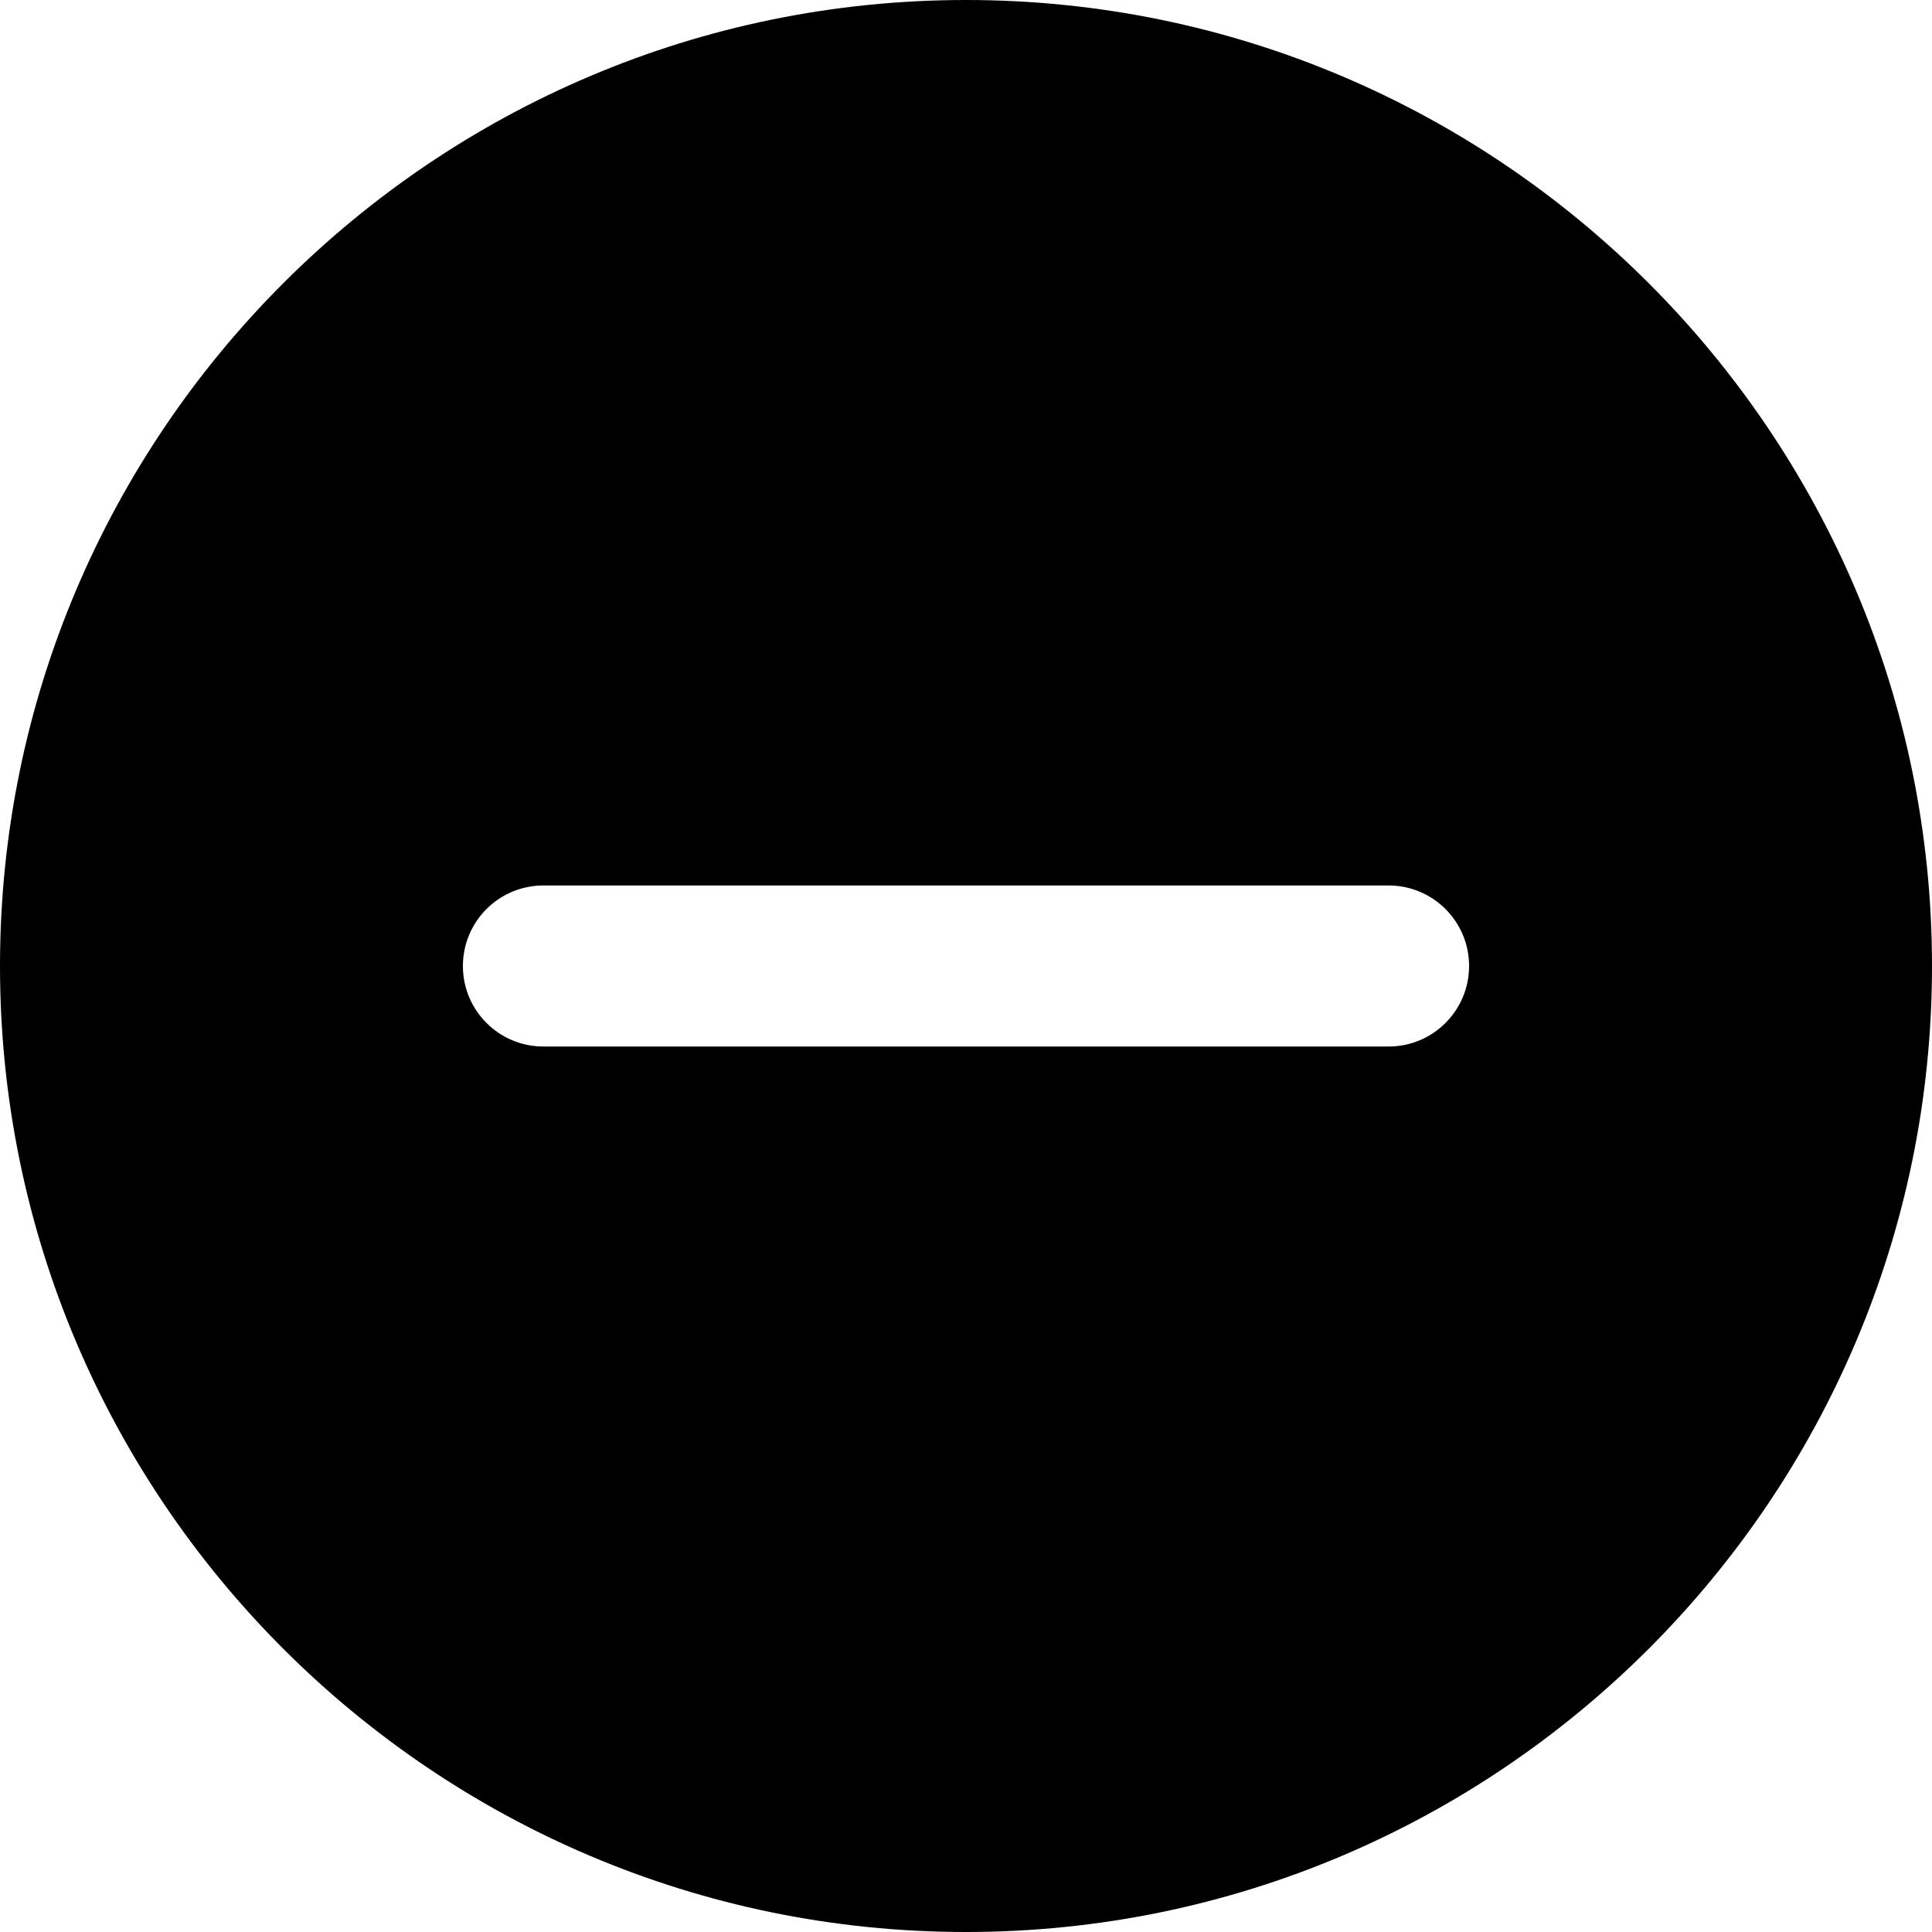 <svg width="25" height="25" viewBox="0 0 25 25" fill="none" xmlns="http://www.w3.org/2000/svg">
<g clip-path="url(#clip0_0_6200)">
<path d="M12.5 0C5.607 0 0 5.607 0 12.5C0 19.393 5.607 25 12.5 25C19.393 25 25 19.393 25 12.5C25 5.607 19.393 0 12.5 0ZM17.969 13.542H7.031C6.456 13.542 5.99 13.075 5.99 12.5C5.99 11.925 6.456 11.458 7.031 11.458H17.969C18.544 11.458 19.01 11.925 19.01 12.5C19.01 13.075 18.544 13.542 17.969 13.542Z" fill="black"/>
</g>
<defs>
<clipPath id="clip0_0_6200">
<rect width="25" height="25" fill="white"/>
</clipPath>
</defs>
</svg>
